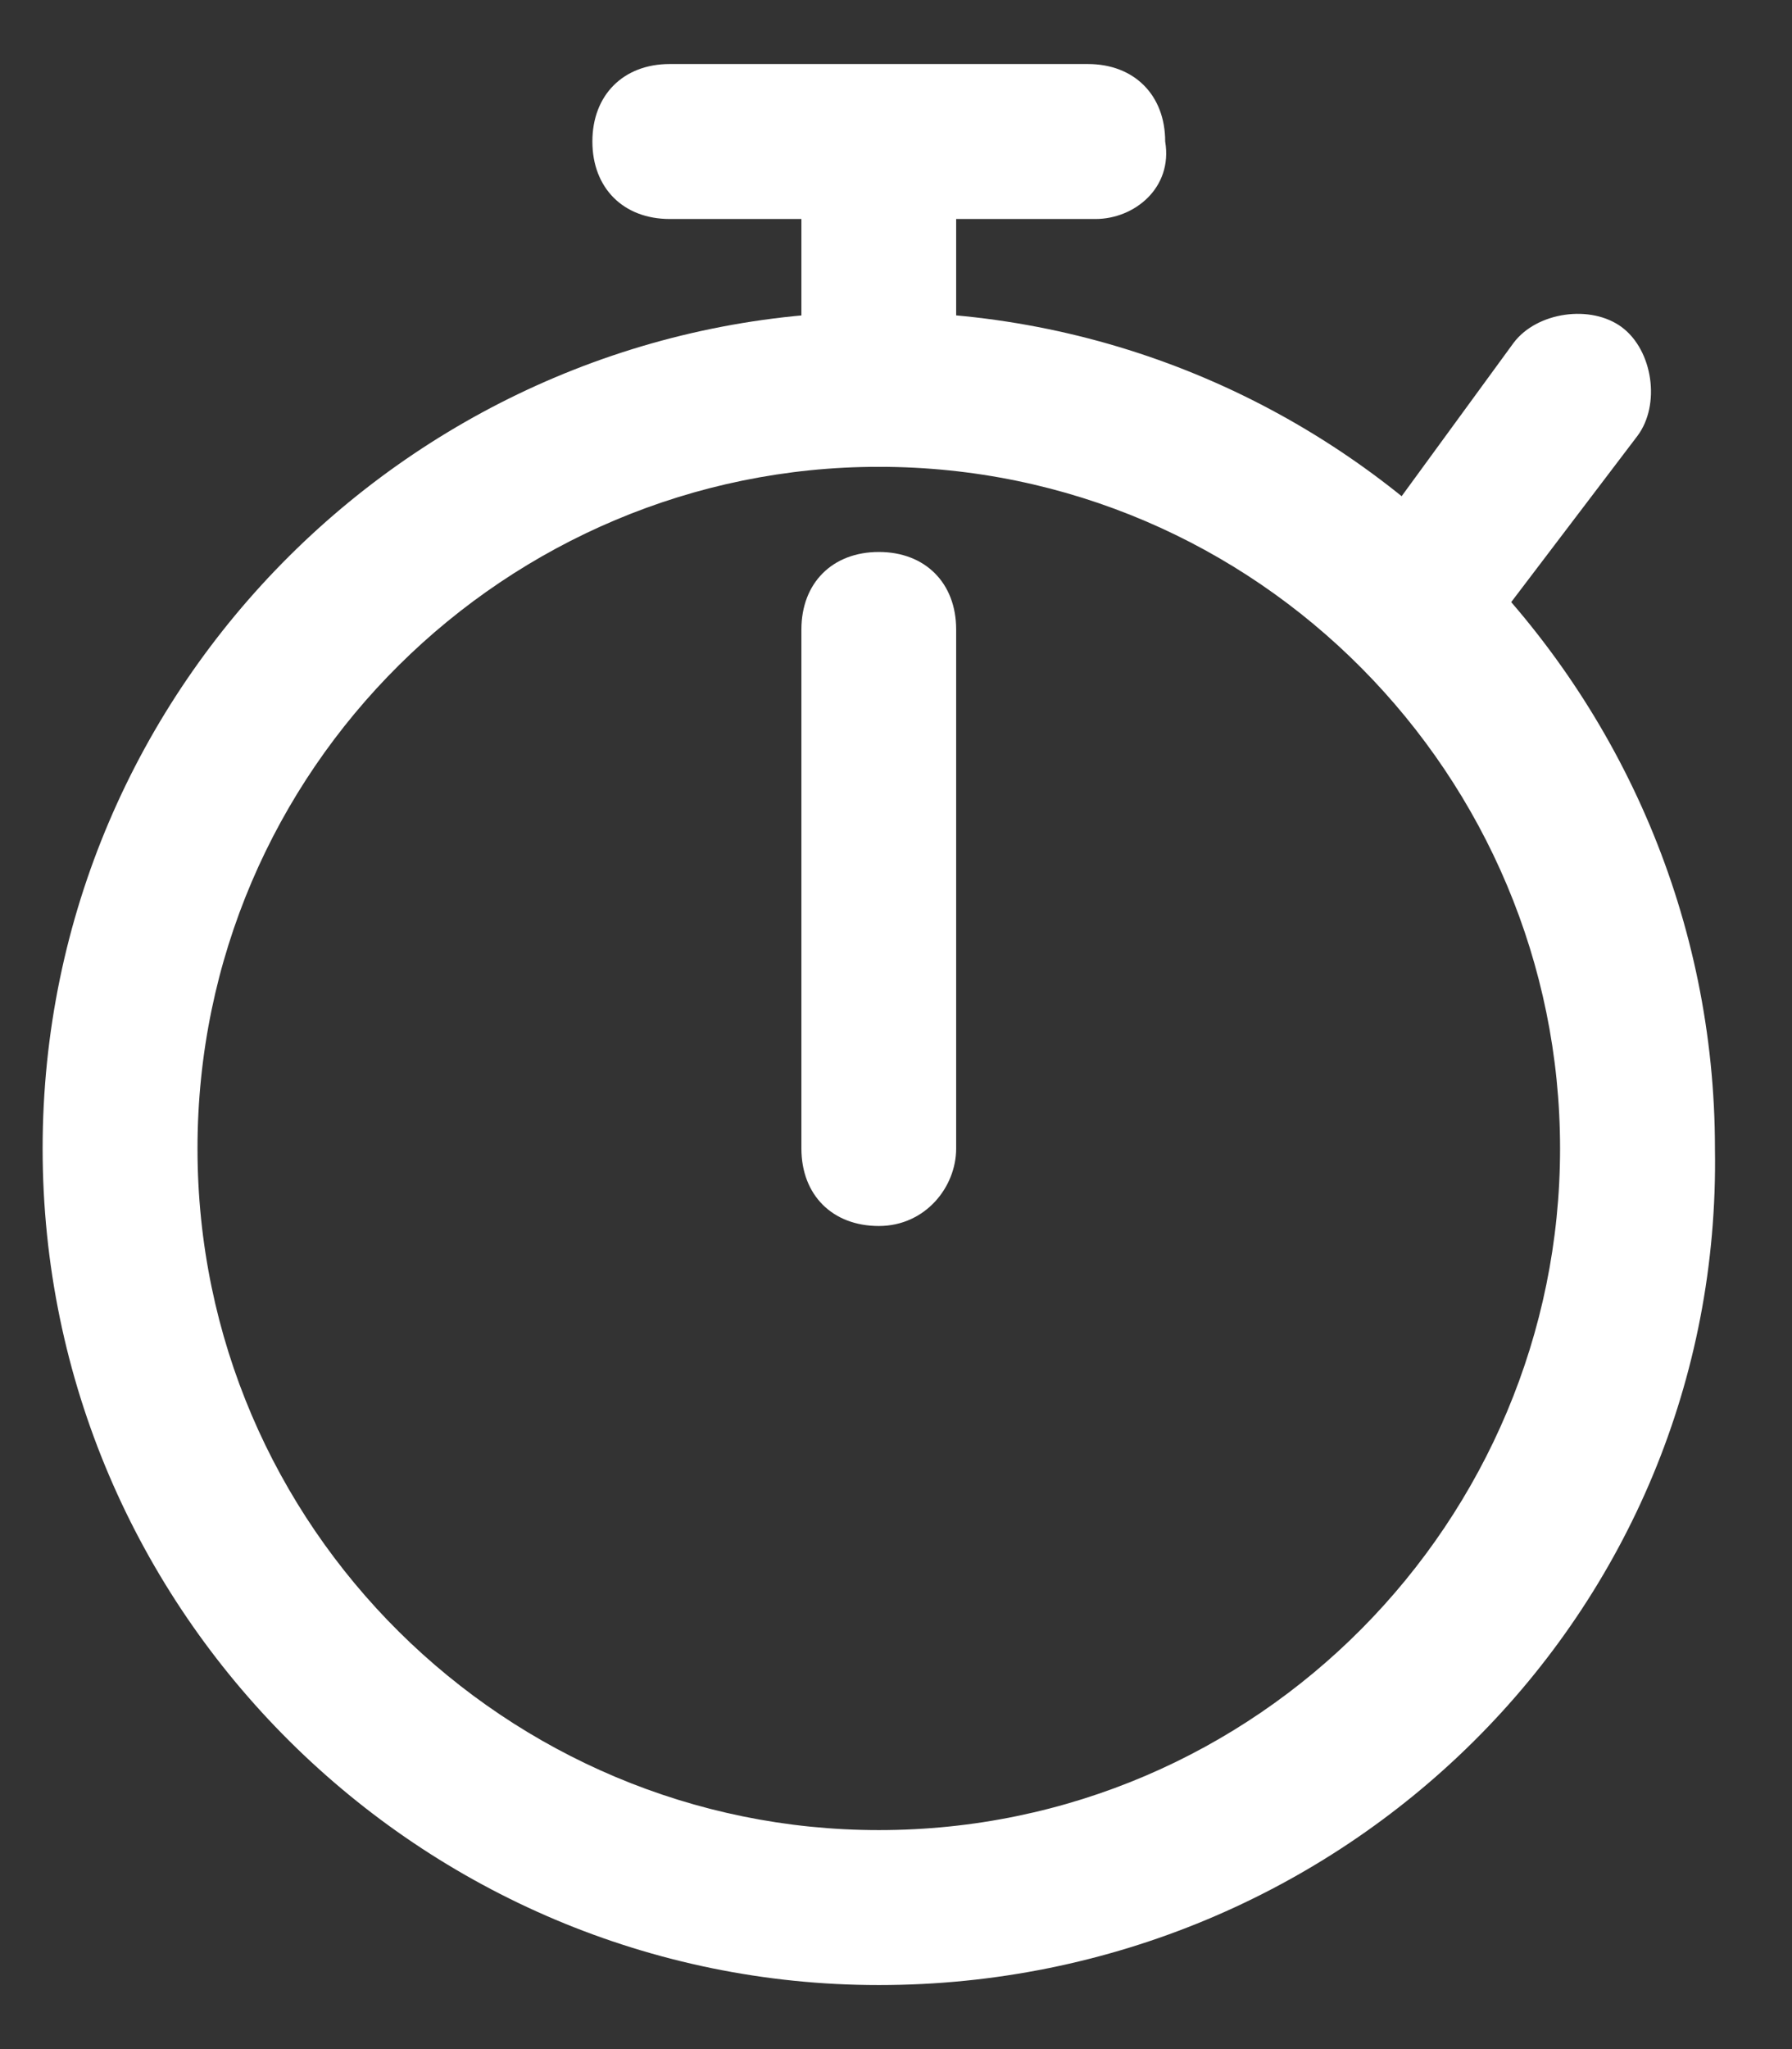 <svg width="14" height="16" viewBox="0 0 14 16" fill="none" xmlns="http://www.w3.org/2000/svg">
<rect x="0" y="0" width="14" height="16" fill="#333333" stroke="none"/>
<path d="M11.16 5.218C11.039 5.218 10.918 5.157 10.797 5.097C10.555 4.915 10.495 4.492 10.676 4.25L11.825 2.677C12.007 2.435 12.43 2.375 12.672 2.556C12.914 2.738 12.974 3.161 12.793 3.403L11.644 4.915C11.523 5.097 11.341 5.218 11.16 5.218Z" fill="white"/>
<path d="M6.866 15.5C3.297 15.5 0.333 12.597 0.333 8.968C0.333 5.339 3.297 2.435 6.866 2.435C10.495 2.435 13.398 5.399 13.398 8.968C13.458 12.597 10.495 15.5 6.866 15.5ZM6.866 3.645C3.962 3.645 1.543 6.004 1.543 8.968C1.543 11.931 3.962 14.29 6.866 14.29C9.829 14.29 12.188 11.871 12.188 8.968C12.188 6.065 9.829 3.645 6.866 3.645Z" fill="white"/>
<path d="M6.866 9.573C6.503 9.573 6.261 9.331 6.261 8.968V4.915C6.261 4.552 6.503 4.31 6.866 4.31C7.228 4.31 7.47 4.552 7.47 4.915V8.968C7.47 9.27 7.228 9.573 6.866 9.573Z" fill="white"/>
<path d="M8.559 1.71H5.232C4.87 1.71 4.628 1.468 4.628 1.105C4.628 0.742 4.87 0.5 5.232 0.5H8.499C8.861 0.5 9.103 0.742 9.103 1.105C9.164 1.468 8.861 1.71 8.559 1.71Z" fill="white"/>
<path d="M6.866 3.645C6.503 3.645 6.261 3.403 6.261 3.04V1.589C6.261 1.226 6.503 0.984 6.866 0.984C7.228 0.984 7.47 1.226 7.47 1.589V2.98C7.47 3.343 7.228 3.645 6.866 3.645Z" fill="white"/>
</svg>
